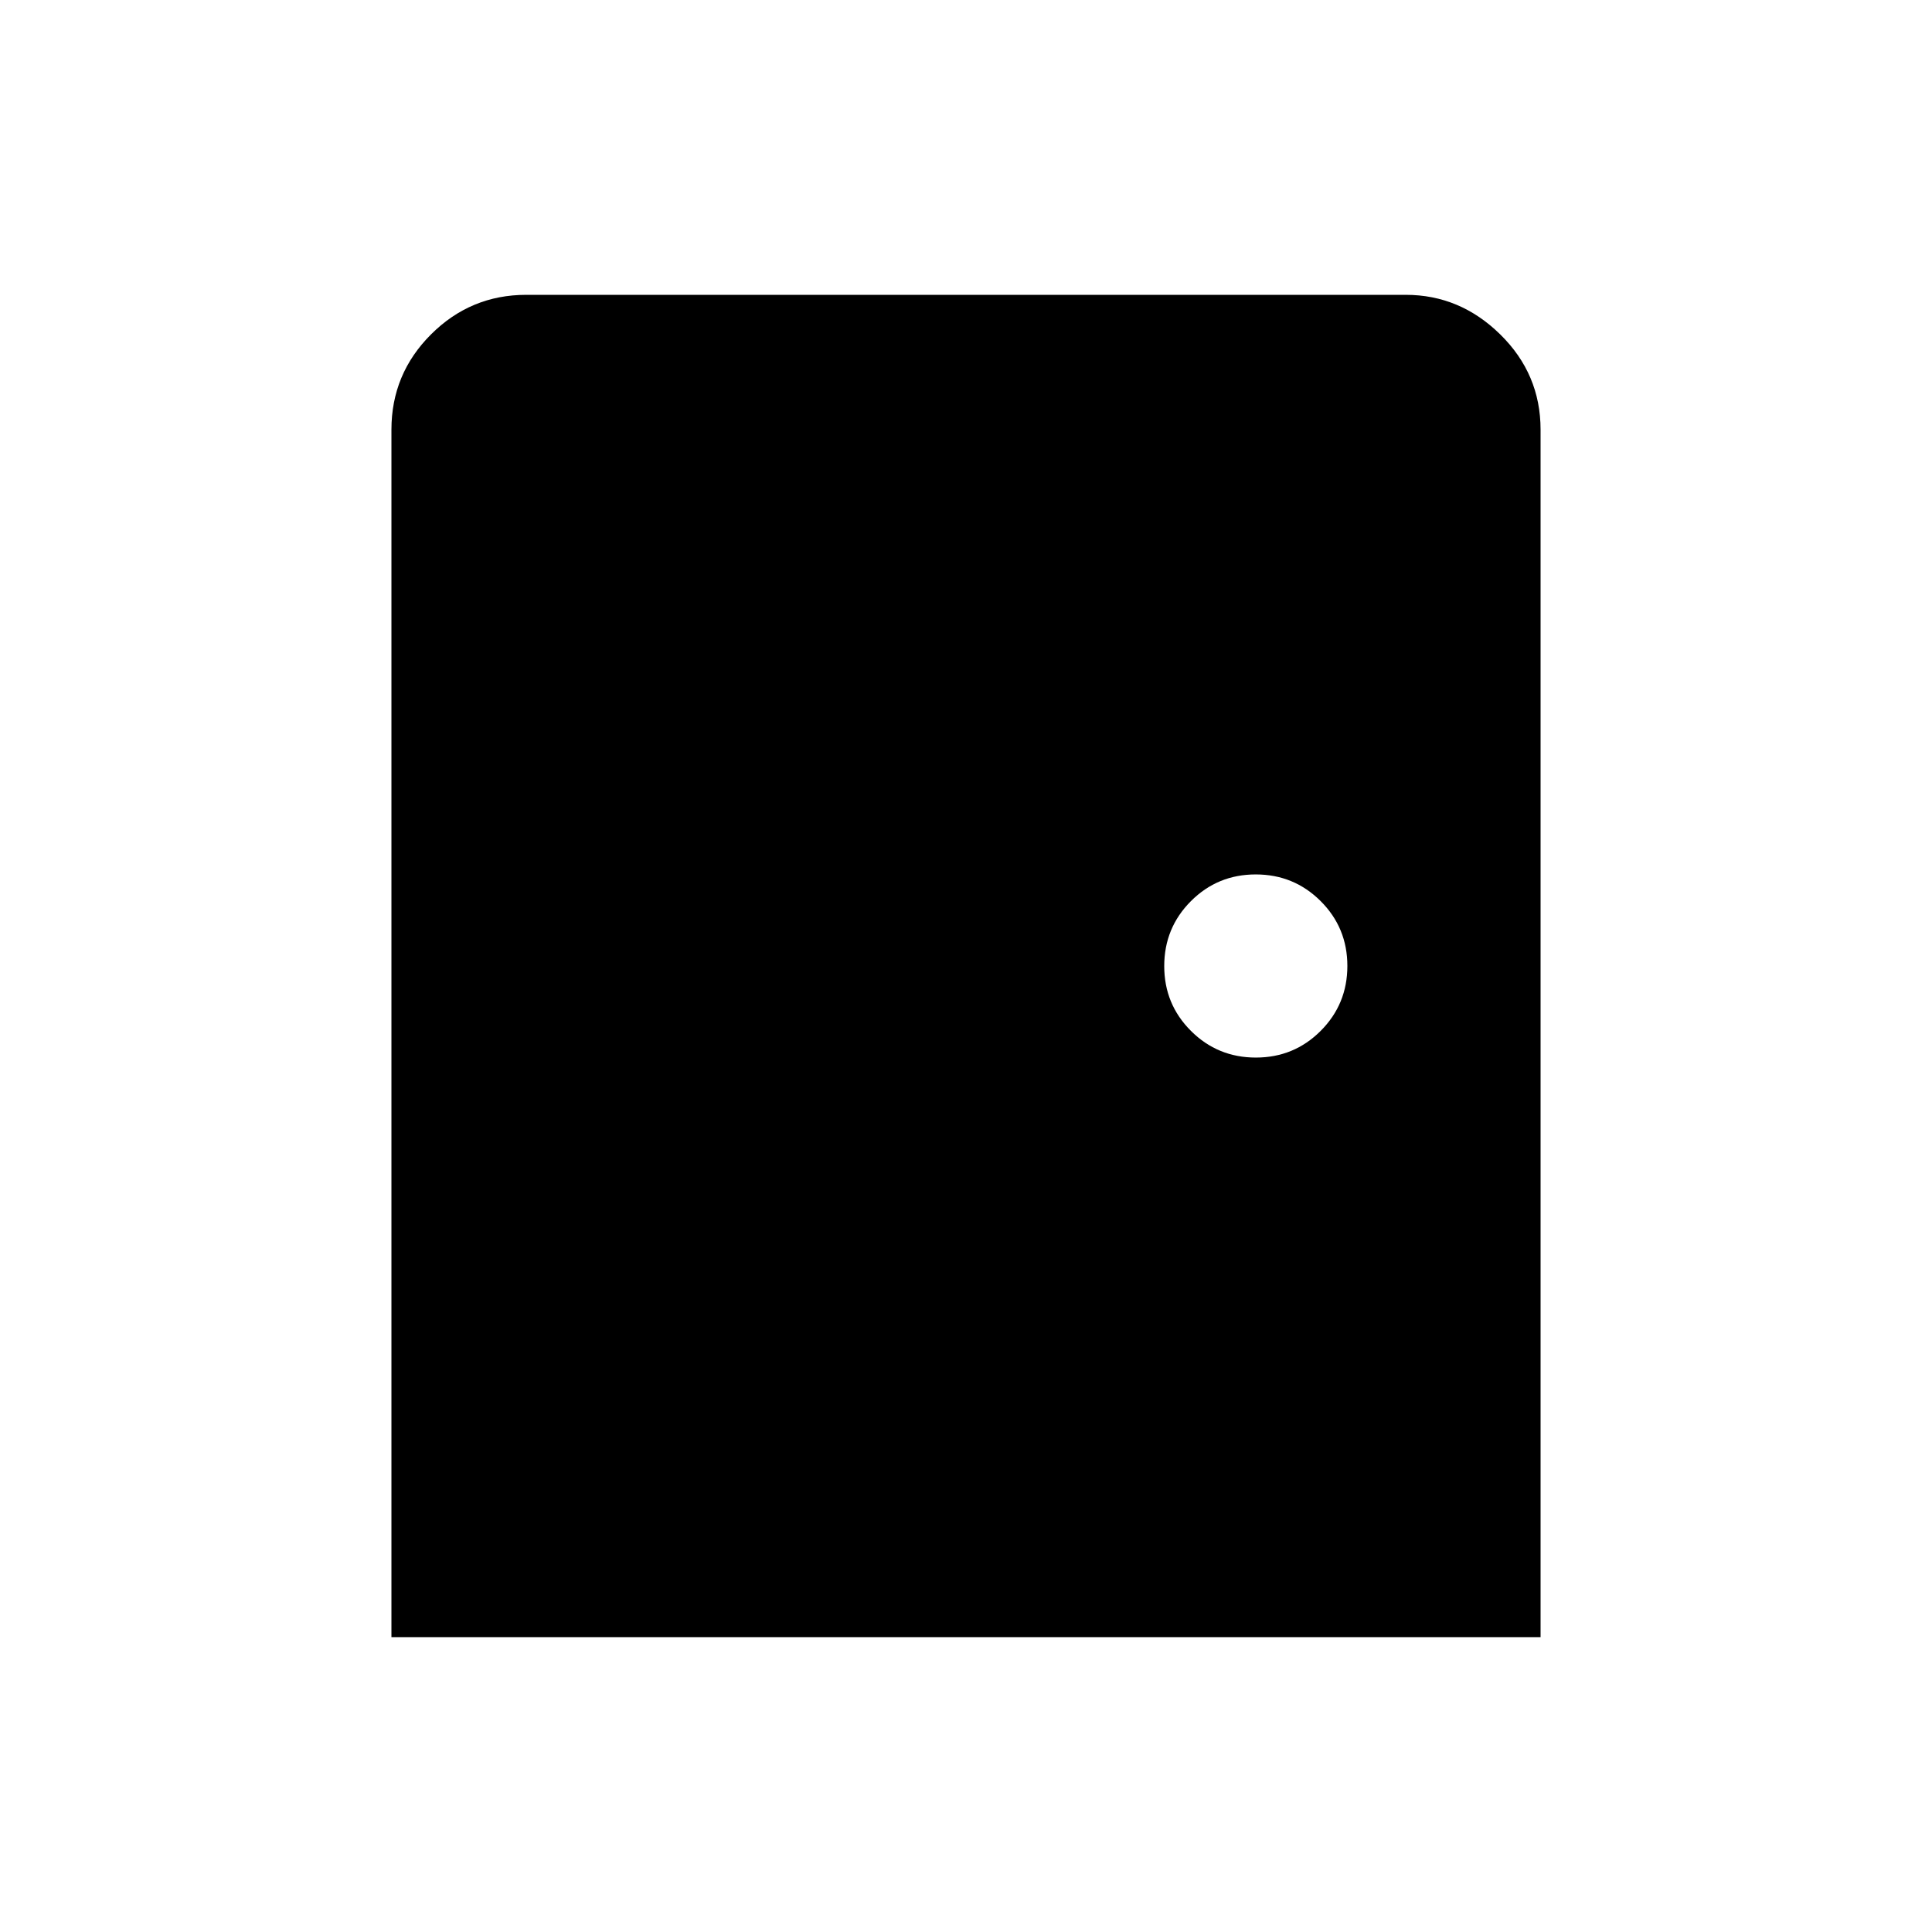 <svg xmlns="http://www.w3.org/2000/svg" height="20" viewBox="0 -960 960 960" width="20"><path d="M194.5-146.5v-600q0-27.7 19.68-47.35 19.68-19.65 47.32-19.65h437q26.94 0 46.97 19.68 20.03 19.68 20.03 47.32v600h-571Zm429.53-288q18.97 0 32.22-13.28t13.25-32.25q0-18.97-13.28-32.22t-32.25-13.25q-18.97 0-32.22 13.28t-13.25 32.25q0 18.97 13.28 32.22t32.25 13.25Z"/></svg>